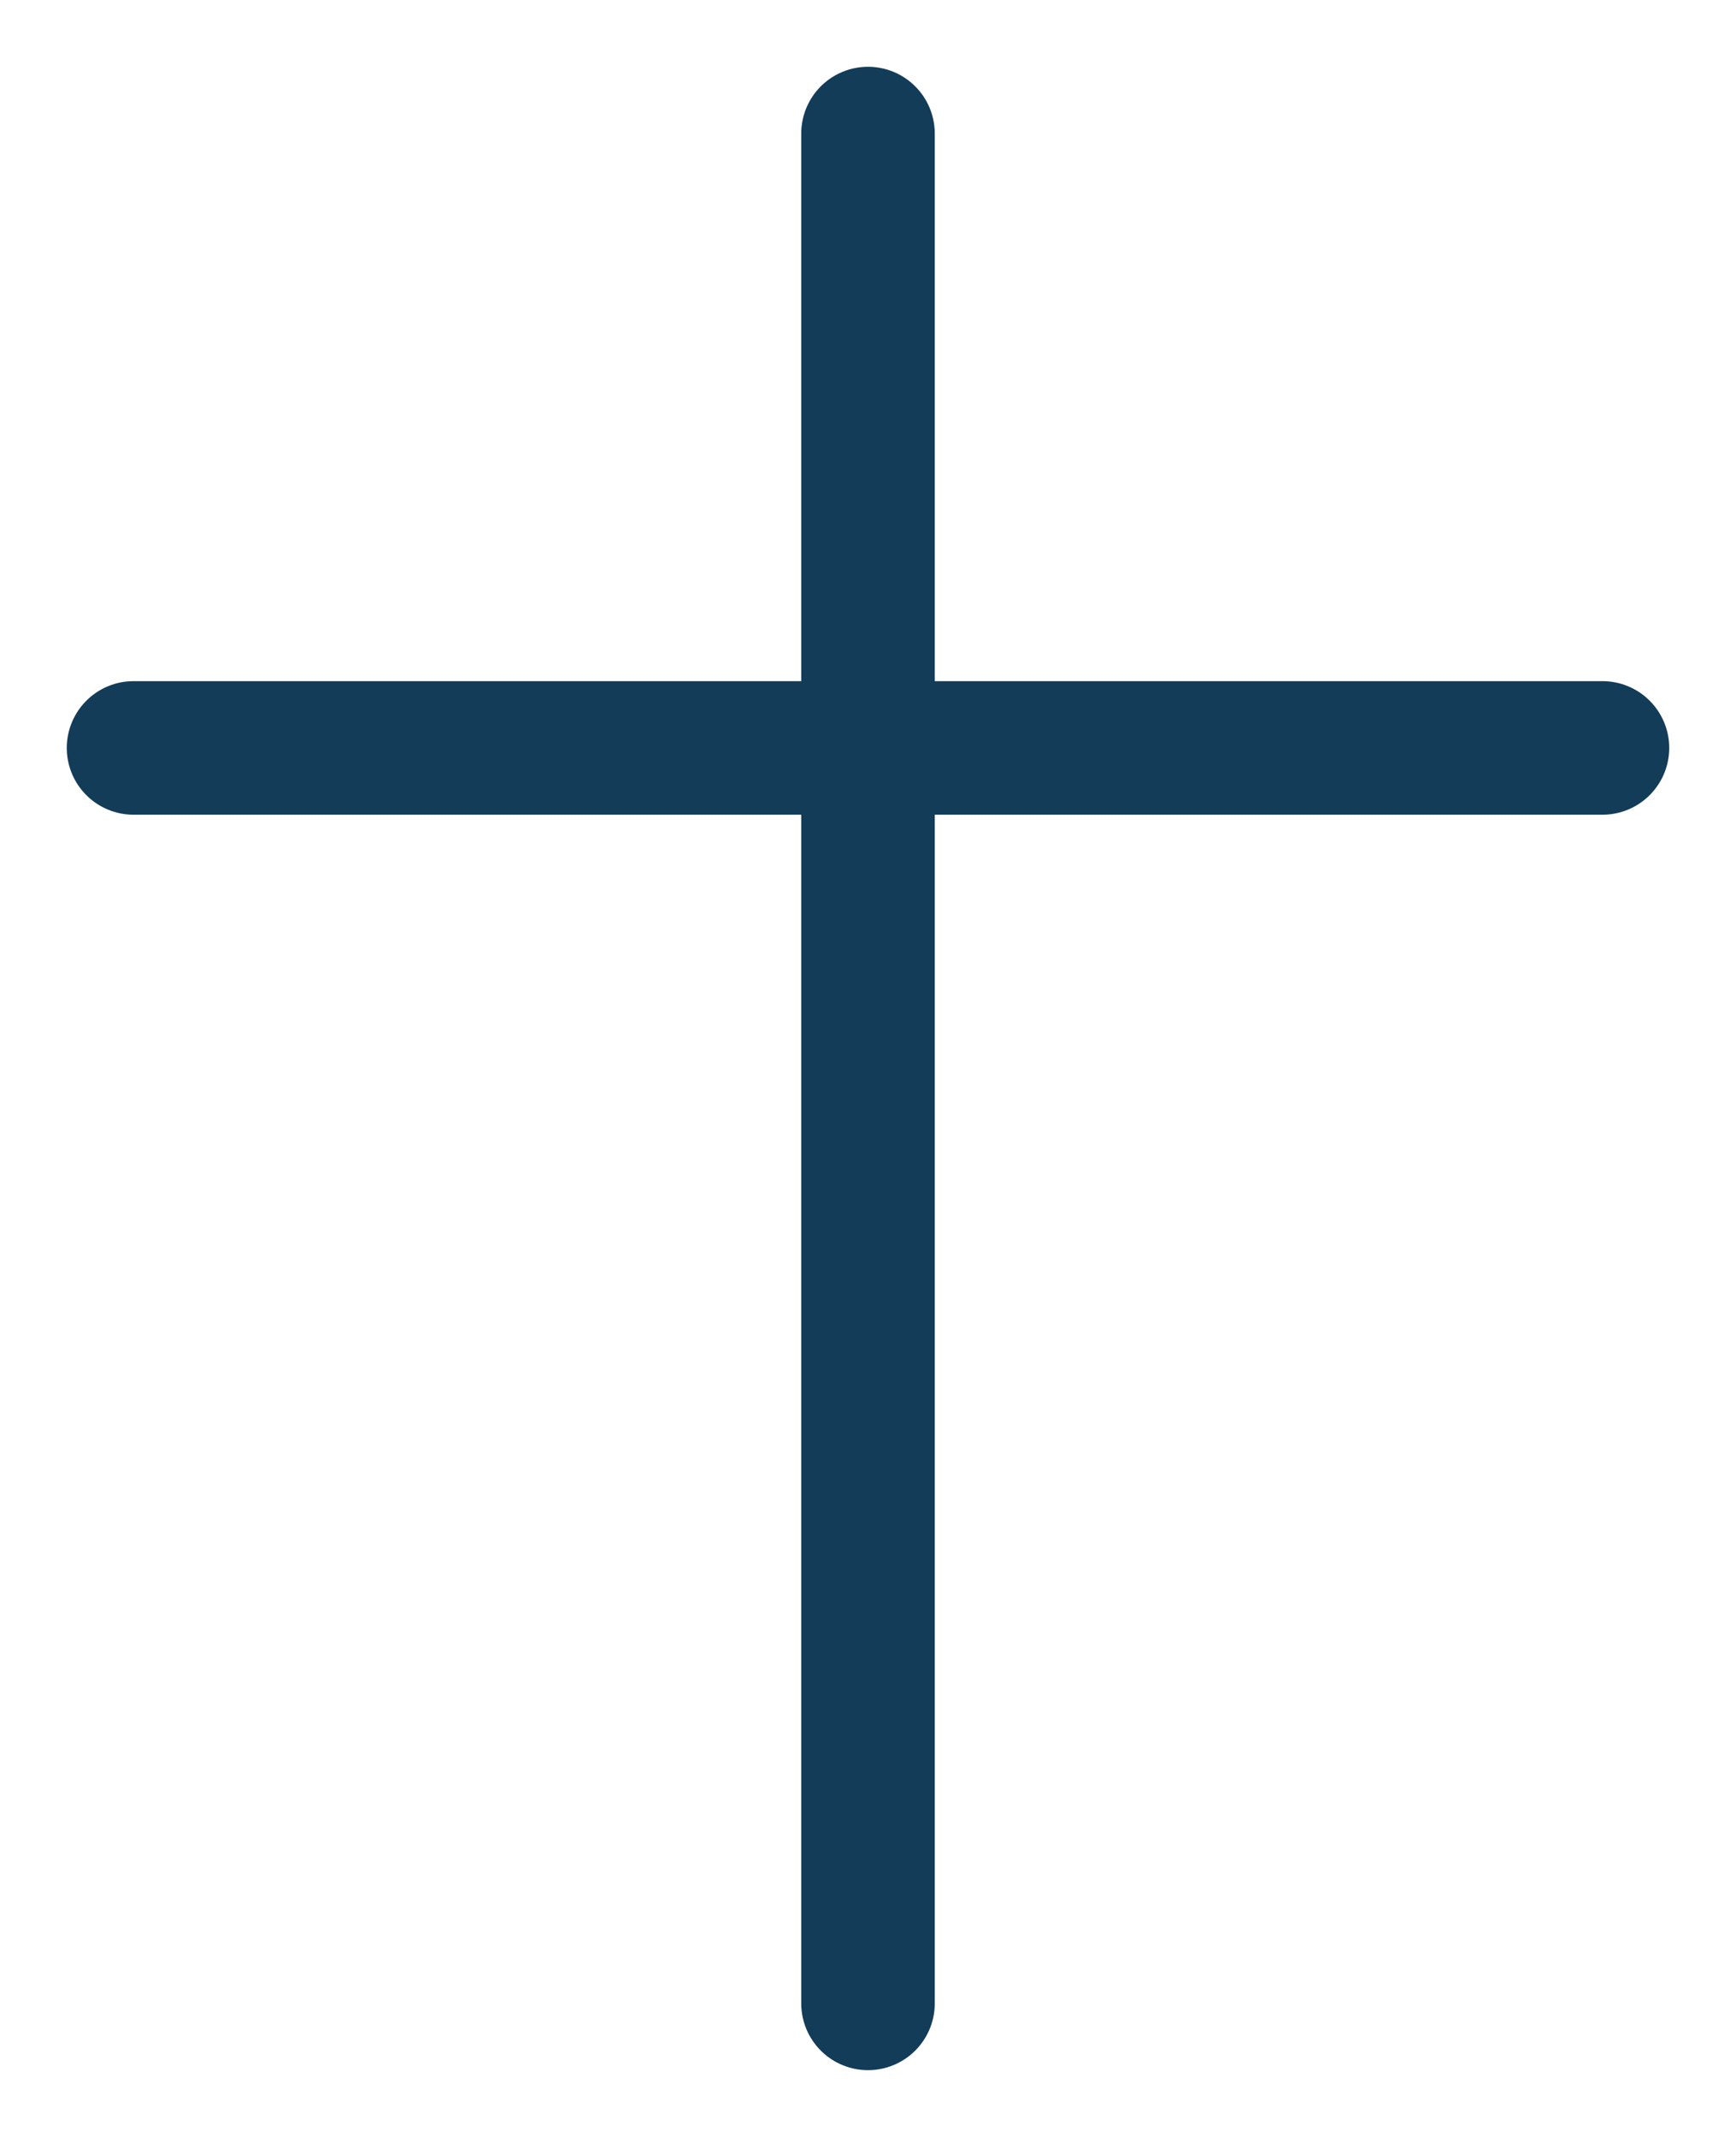 <svg width="13" height="16" viewBox="0 0 13 16" fill="none" xmlns="http://www.w3.org/2000/svg">
<path d="M6.5 15V5.6M6.5 1V5.6M6.5 5.6H1M6.5 5.6H12" stroke="#133C58" stroke-linecap="round" stroke-linejoin="round"/>
</svg>
